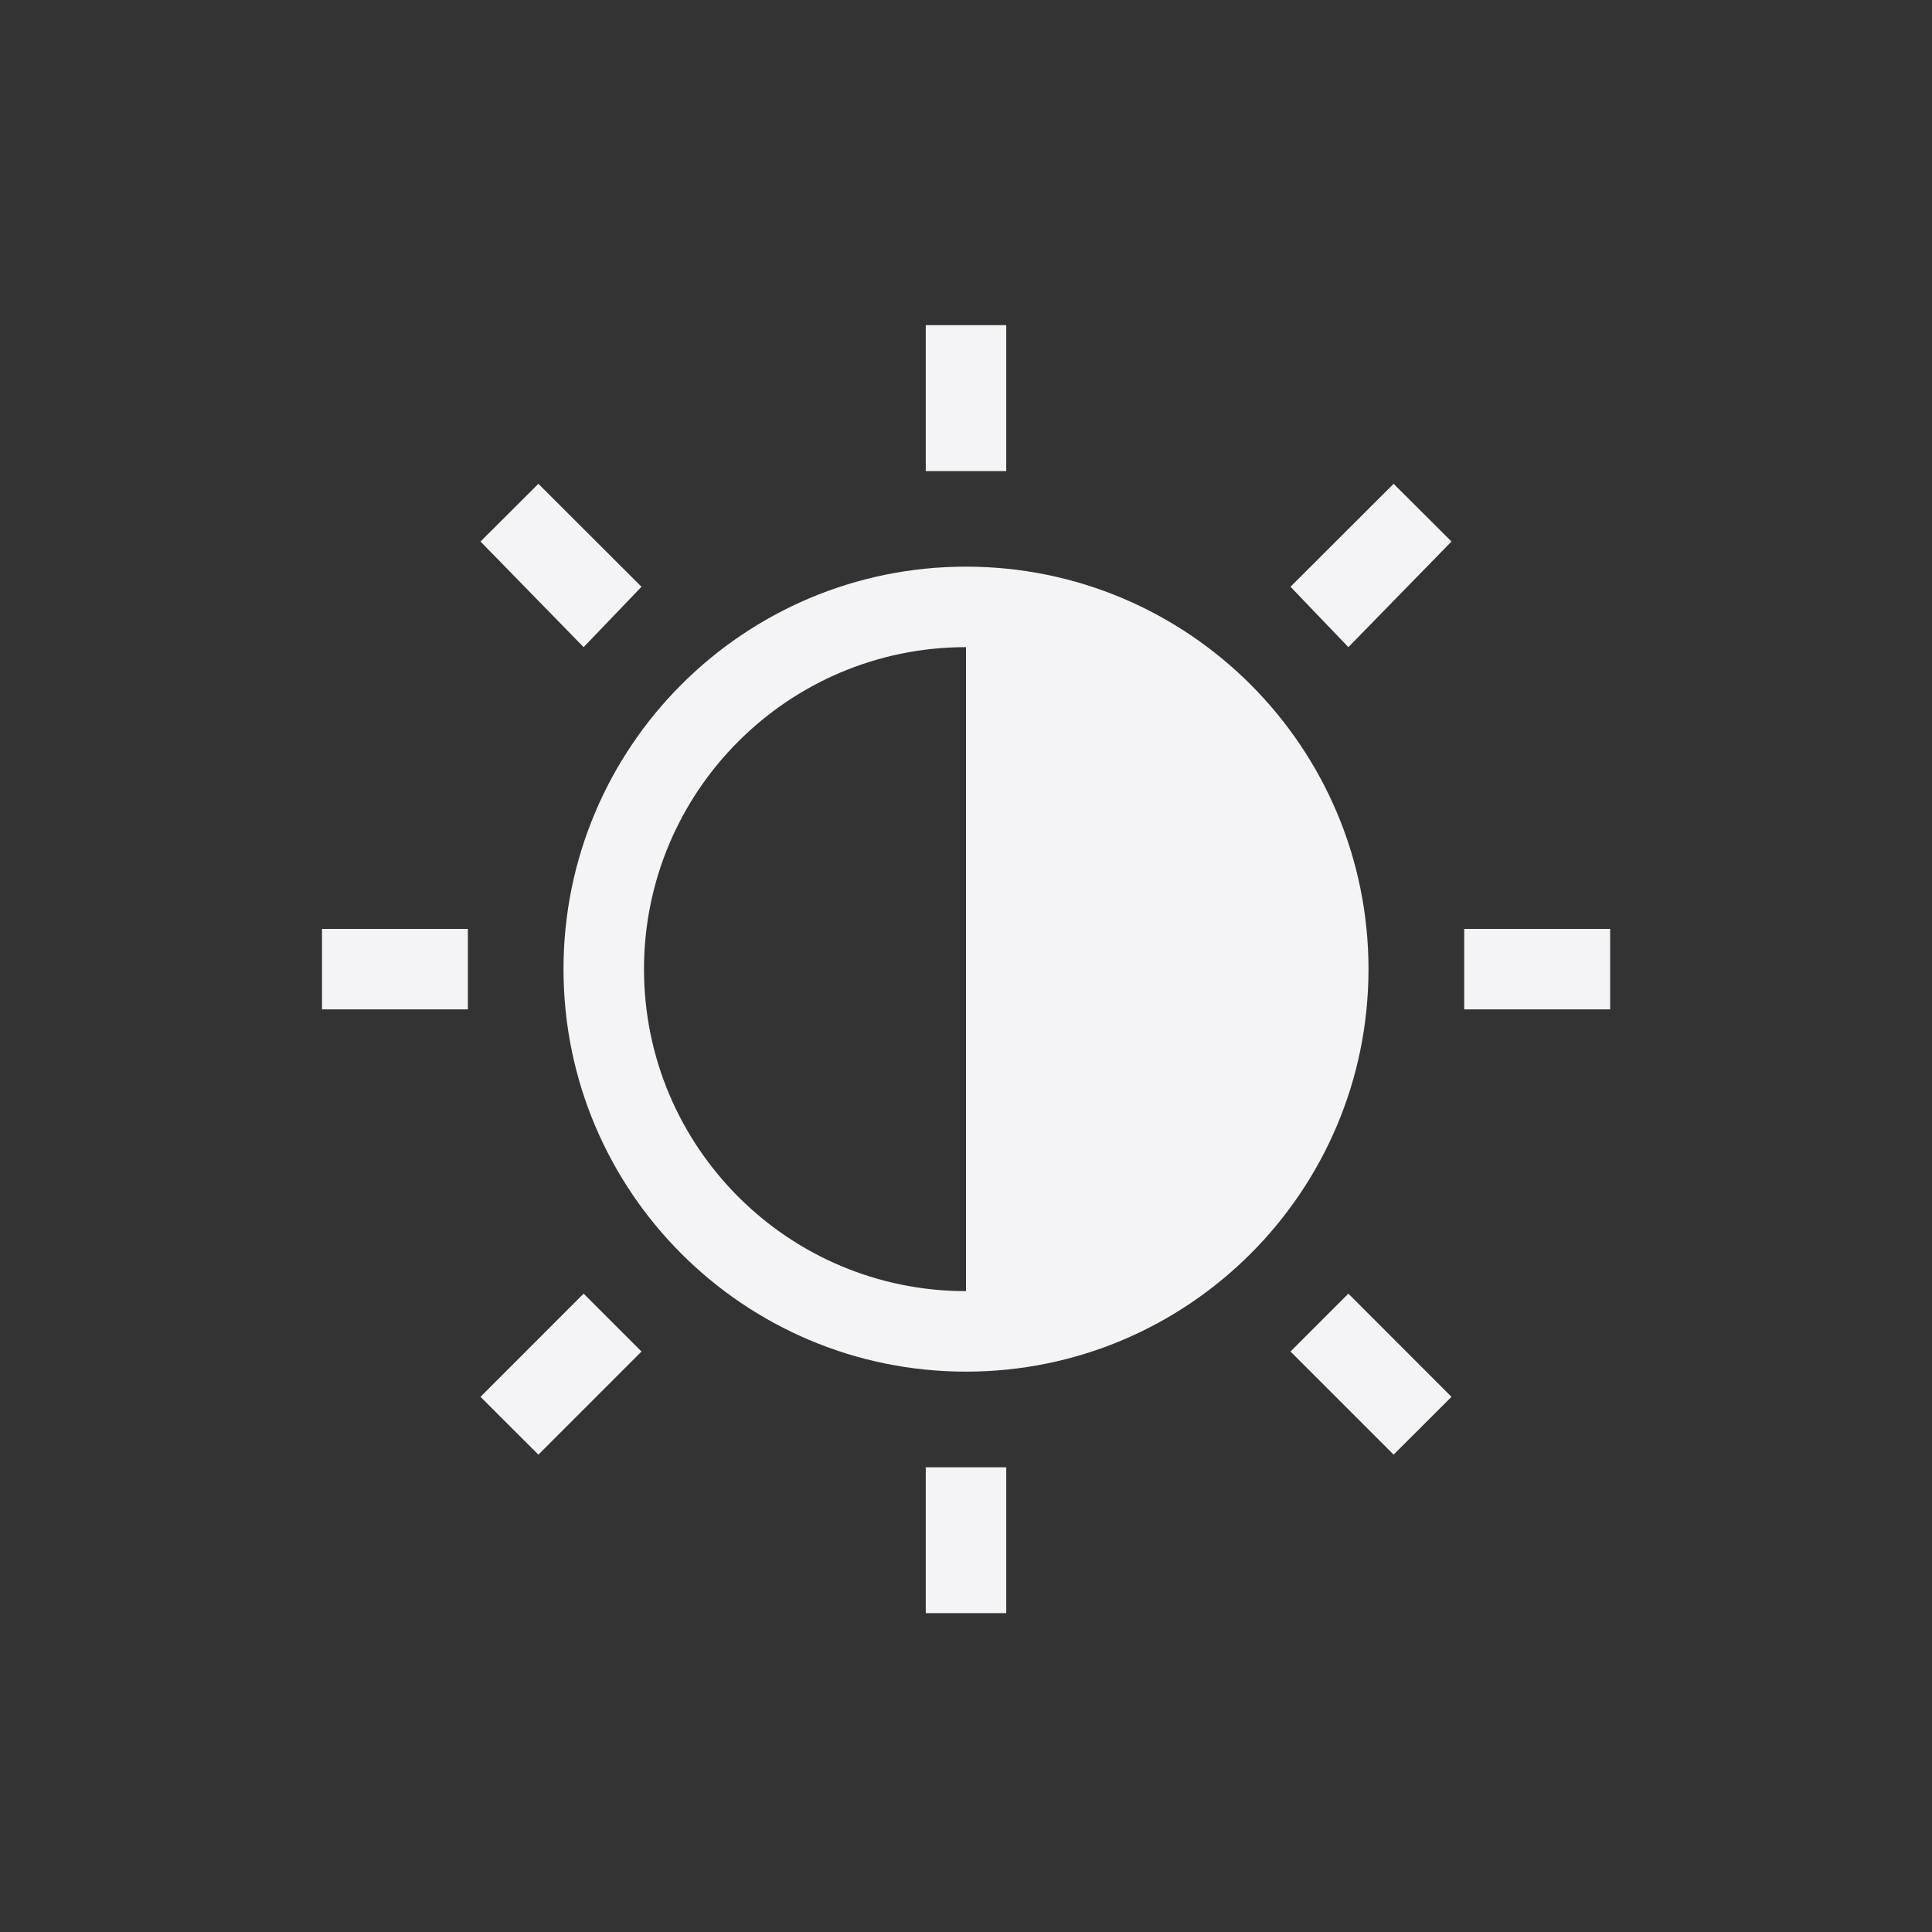 <svg xmlns="http://www.w3.org/2000/svg" width="24" height="24" viewBox="0 0 24 24">
  <rect x="0" y="0" width="24" height="24" fill="#333333" stroke="none"/>
  <path fill="#f4f4f7" d="M11.5,4.039 L11.5,5.852 L12.5,5.852 L12.5,4.039 L11.5,4.039 Z M6.688,6.01 L5.969,6.727 L7.25,8.039 L7.969,7.289 L6.688,6.01 Z M17.312,6.01 L16.031,7.289 L16.75,8.039 L18.031,6.727 L17.312,6.01 Z M12,7.039 C9.239,7.039 7,9.278 7,12.039 C7,14.8 9.239,17.039 12,17.039 C14.761,17.039 17,14.8 17,12.039 C17,9.278 14.761,7.039 12,7.039 Z M12,8.039 L12,16.039 C9.791,16.039 8,14.248 8,12.039 C8,9.83 9.791,8.039 12,8.039 Z M4,11.539 L4,12.539 L5.812,12.539 L5.812,11.539 L4,11.539 Z M18.189,11.539 L18.189,12.539 L20.002,12.539 L20.002,11.539 L18.189,11.539 Z M7.25,16.07 L5.969,17.352 L6.688,18.07 L7.969,16.789 L7.25,16.07 Z M16.75,16.07 L16.031,16.789 L17.312,18.07 L18.031,17.352 L16.75,16.07 Z M11.5,18.227 L11.5,20.039 L12.5,20.039 L12.5,18.227 L11.5,18.227 Z"/>
</svg>
